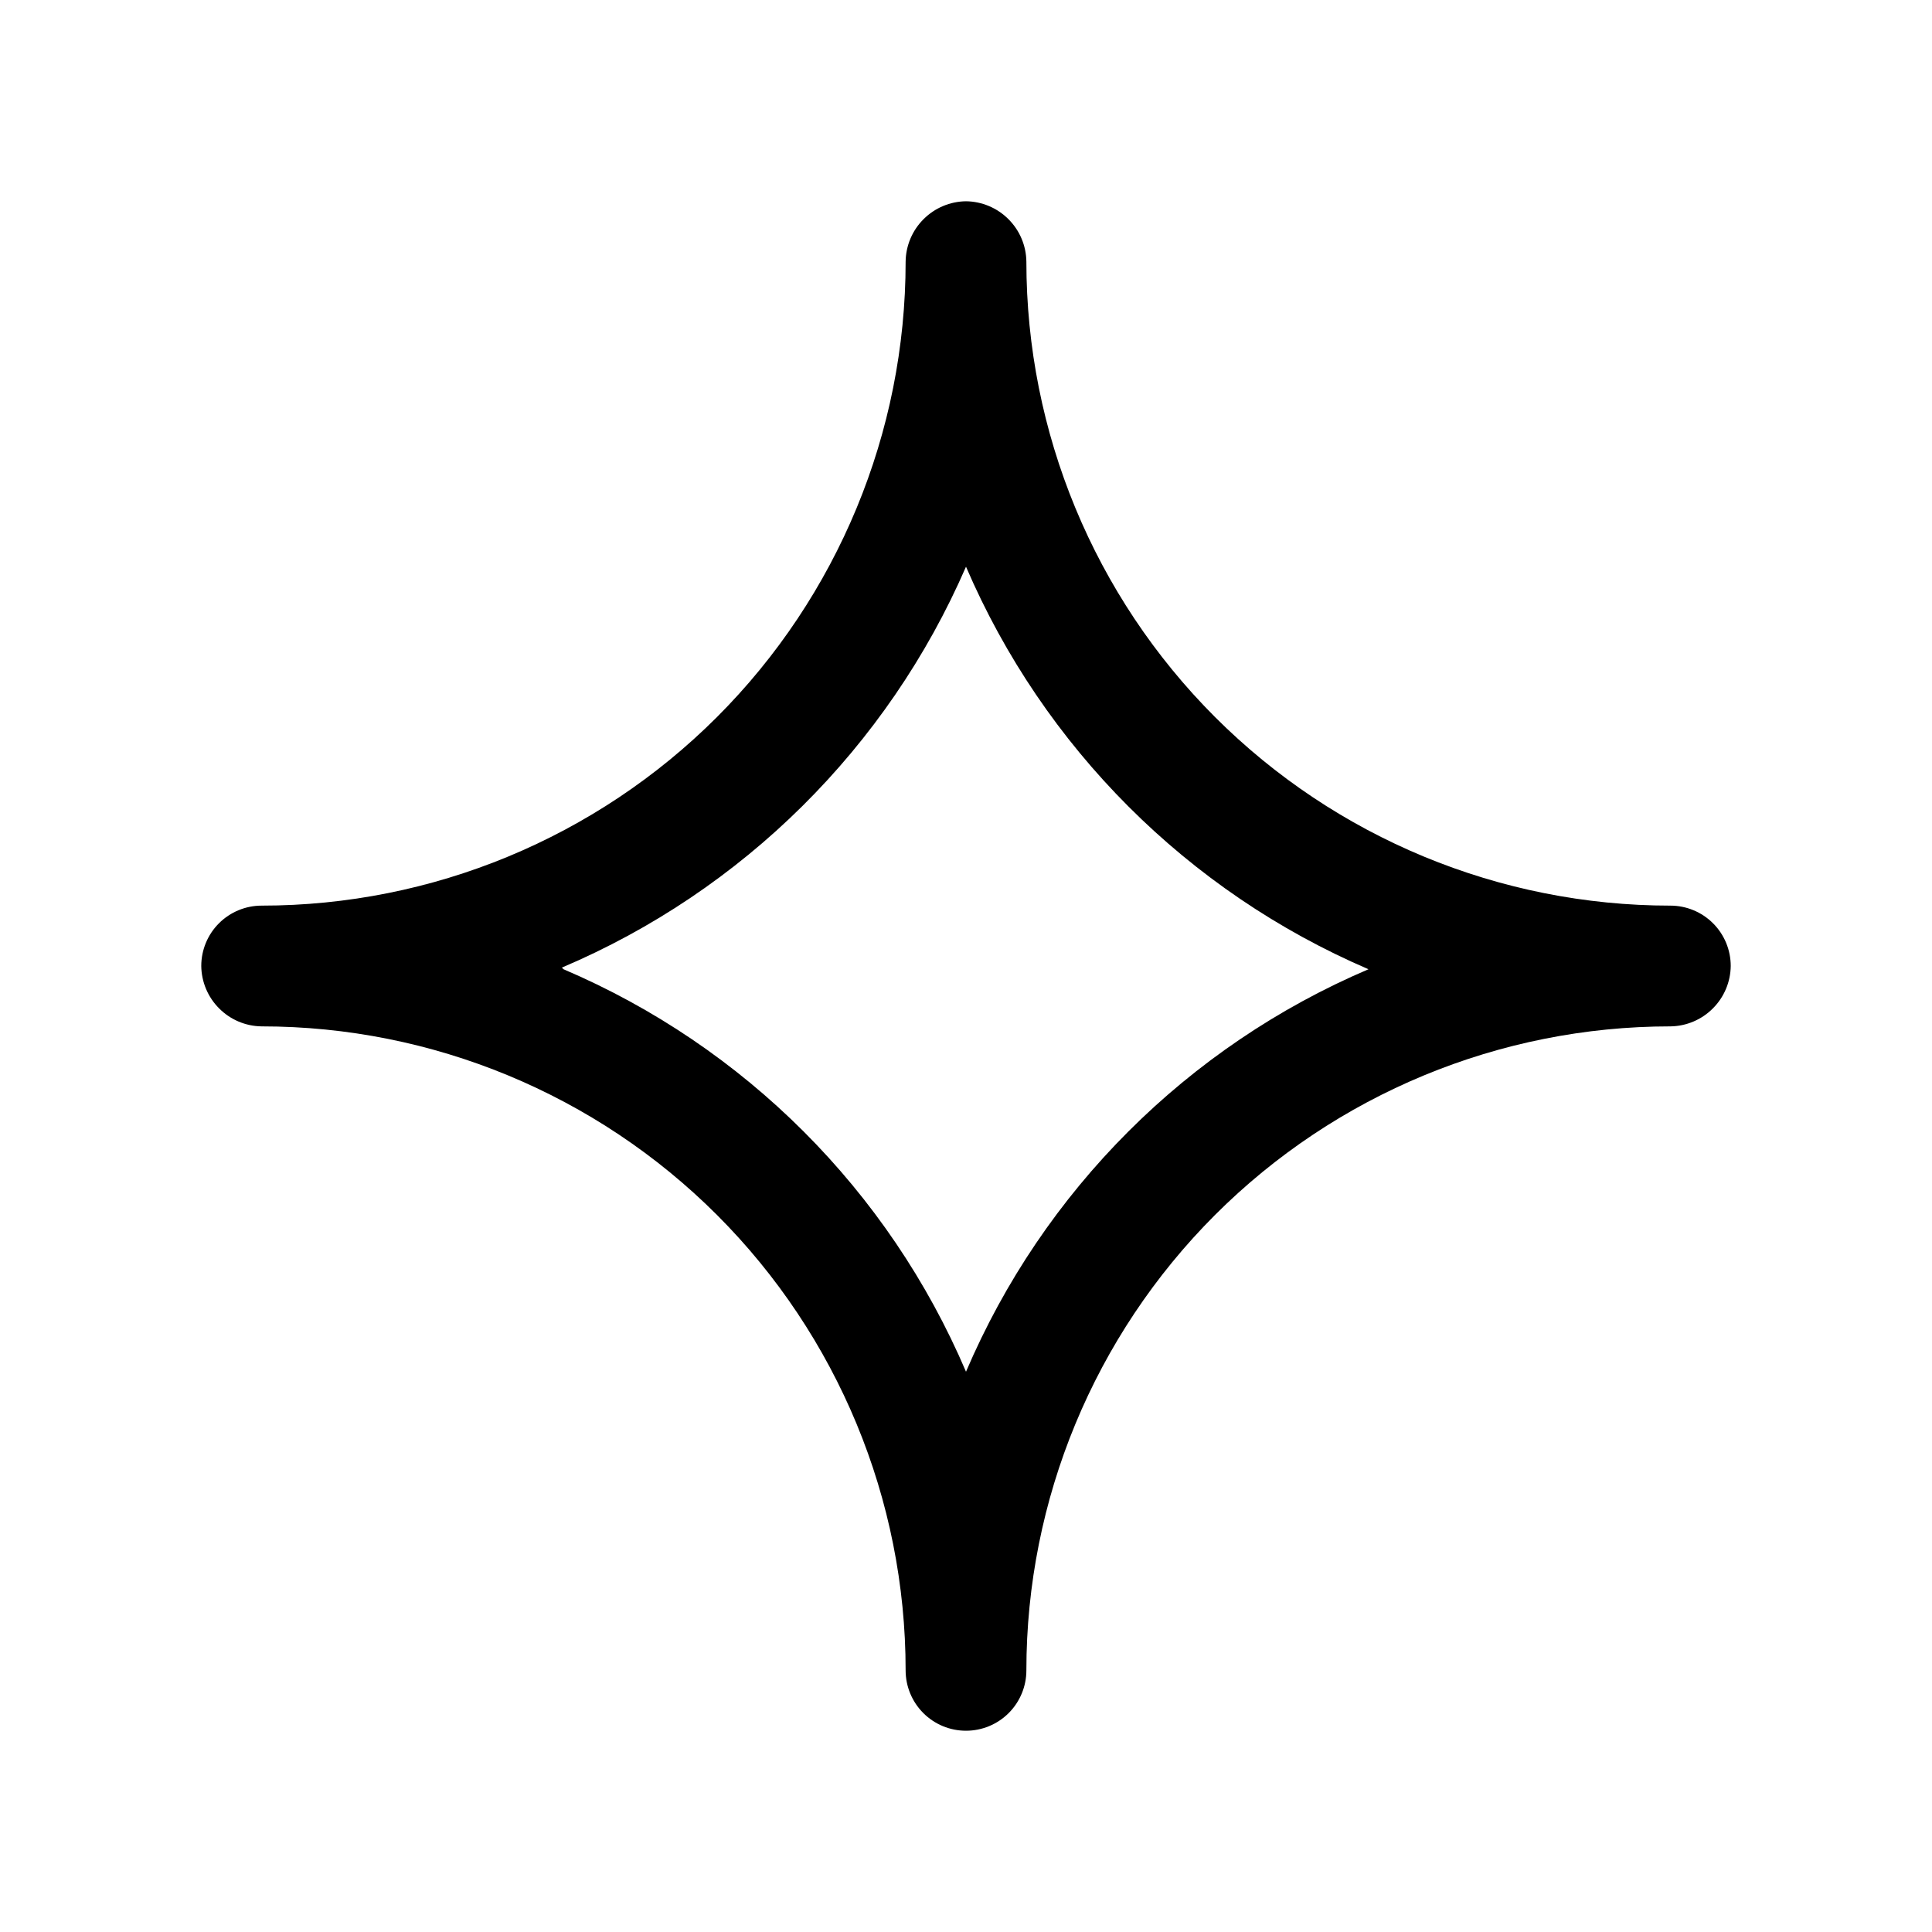 <svg  viewBox="0 0 40 40" >
<path d="M20 35.833C19.668 35.833 19.351 35.702 19.116 35.467C18.882 35.233 18.75 34.915 18.75 34.583C18.75 31.047 17.345 27.656 14.845 25.155C12.344 22.655 8.953 21.25 5.417 21.25C5.086 21.246 4.771 21.113 4.538 20.879C4.304 20.646 4.171 20.33 4.167 20C4.167 19.669 4.298 19.351 4.533 19.116C4.767 18.882 5.085 18.75 5.417 18.75C8.953 18.75 12.344 17.345 14.845 14.845C17.345 12.344 18.75 8.953 18.75 5.417C18.754 5.087 18.887 4.771 19.121 4.538C19.354 4.304 19.67 4.171 20 4.167C20.33 4.171 20.646 4.304 20.879 4.538C21.113 4.771 21.246 5.087 21.25 5.417C21.25 8.953 22.655 12.344 25.155 14.845C27.656 17.345 31.047 18.75 34.583 18.75C34.915 18.75 35.233 18.882 35.467 19.116C35.702 19.351 35.833 19.669 35.833 20C35.829 20.33 35.696 20.646 35.462 20.879C35.229 21.113 34.913 21.246 34.583 21.25C31.047 21.25 27.656 22.655 25.155 25.155C22.655 27.656 21.25 31.047 21.25 34.583C21.25 34.915 21.118 35.233 20.884 35.467C20.649 35.702 20.331 35.833 20 35.833ZM11.667 20.067C15.415 21.666 18.401 24.651 20 28.4C21.599 24.651 24.585 21.666 28.333 20.067C24.591 18.459 21.608 15.476 20 11.733C18.377 15.47 15.382 18.441 11.633 20.033L11.667 20.067Z" fill="currentColor"/>
</svg>
